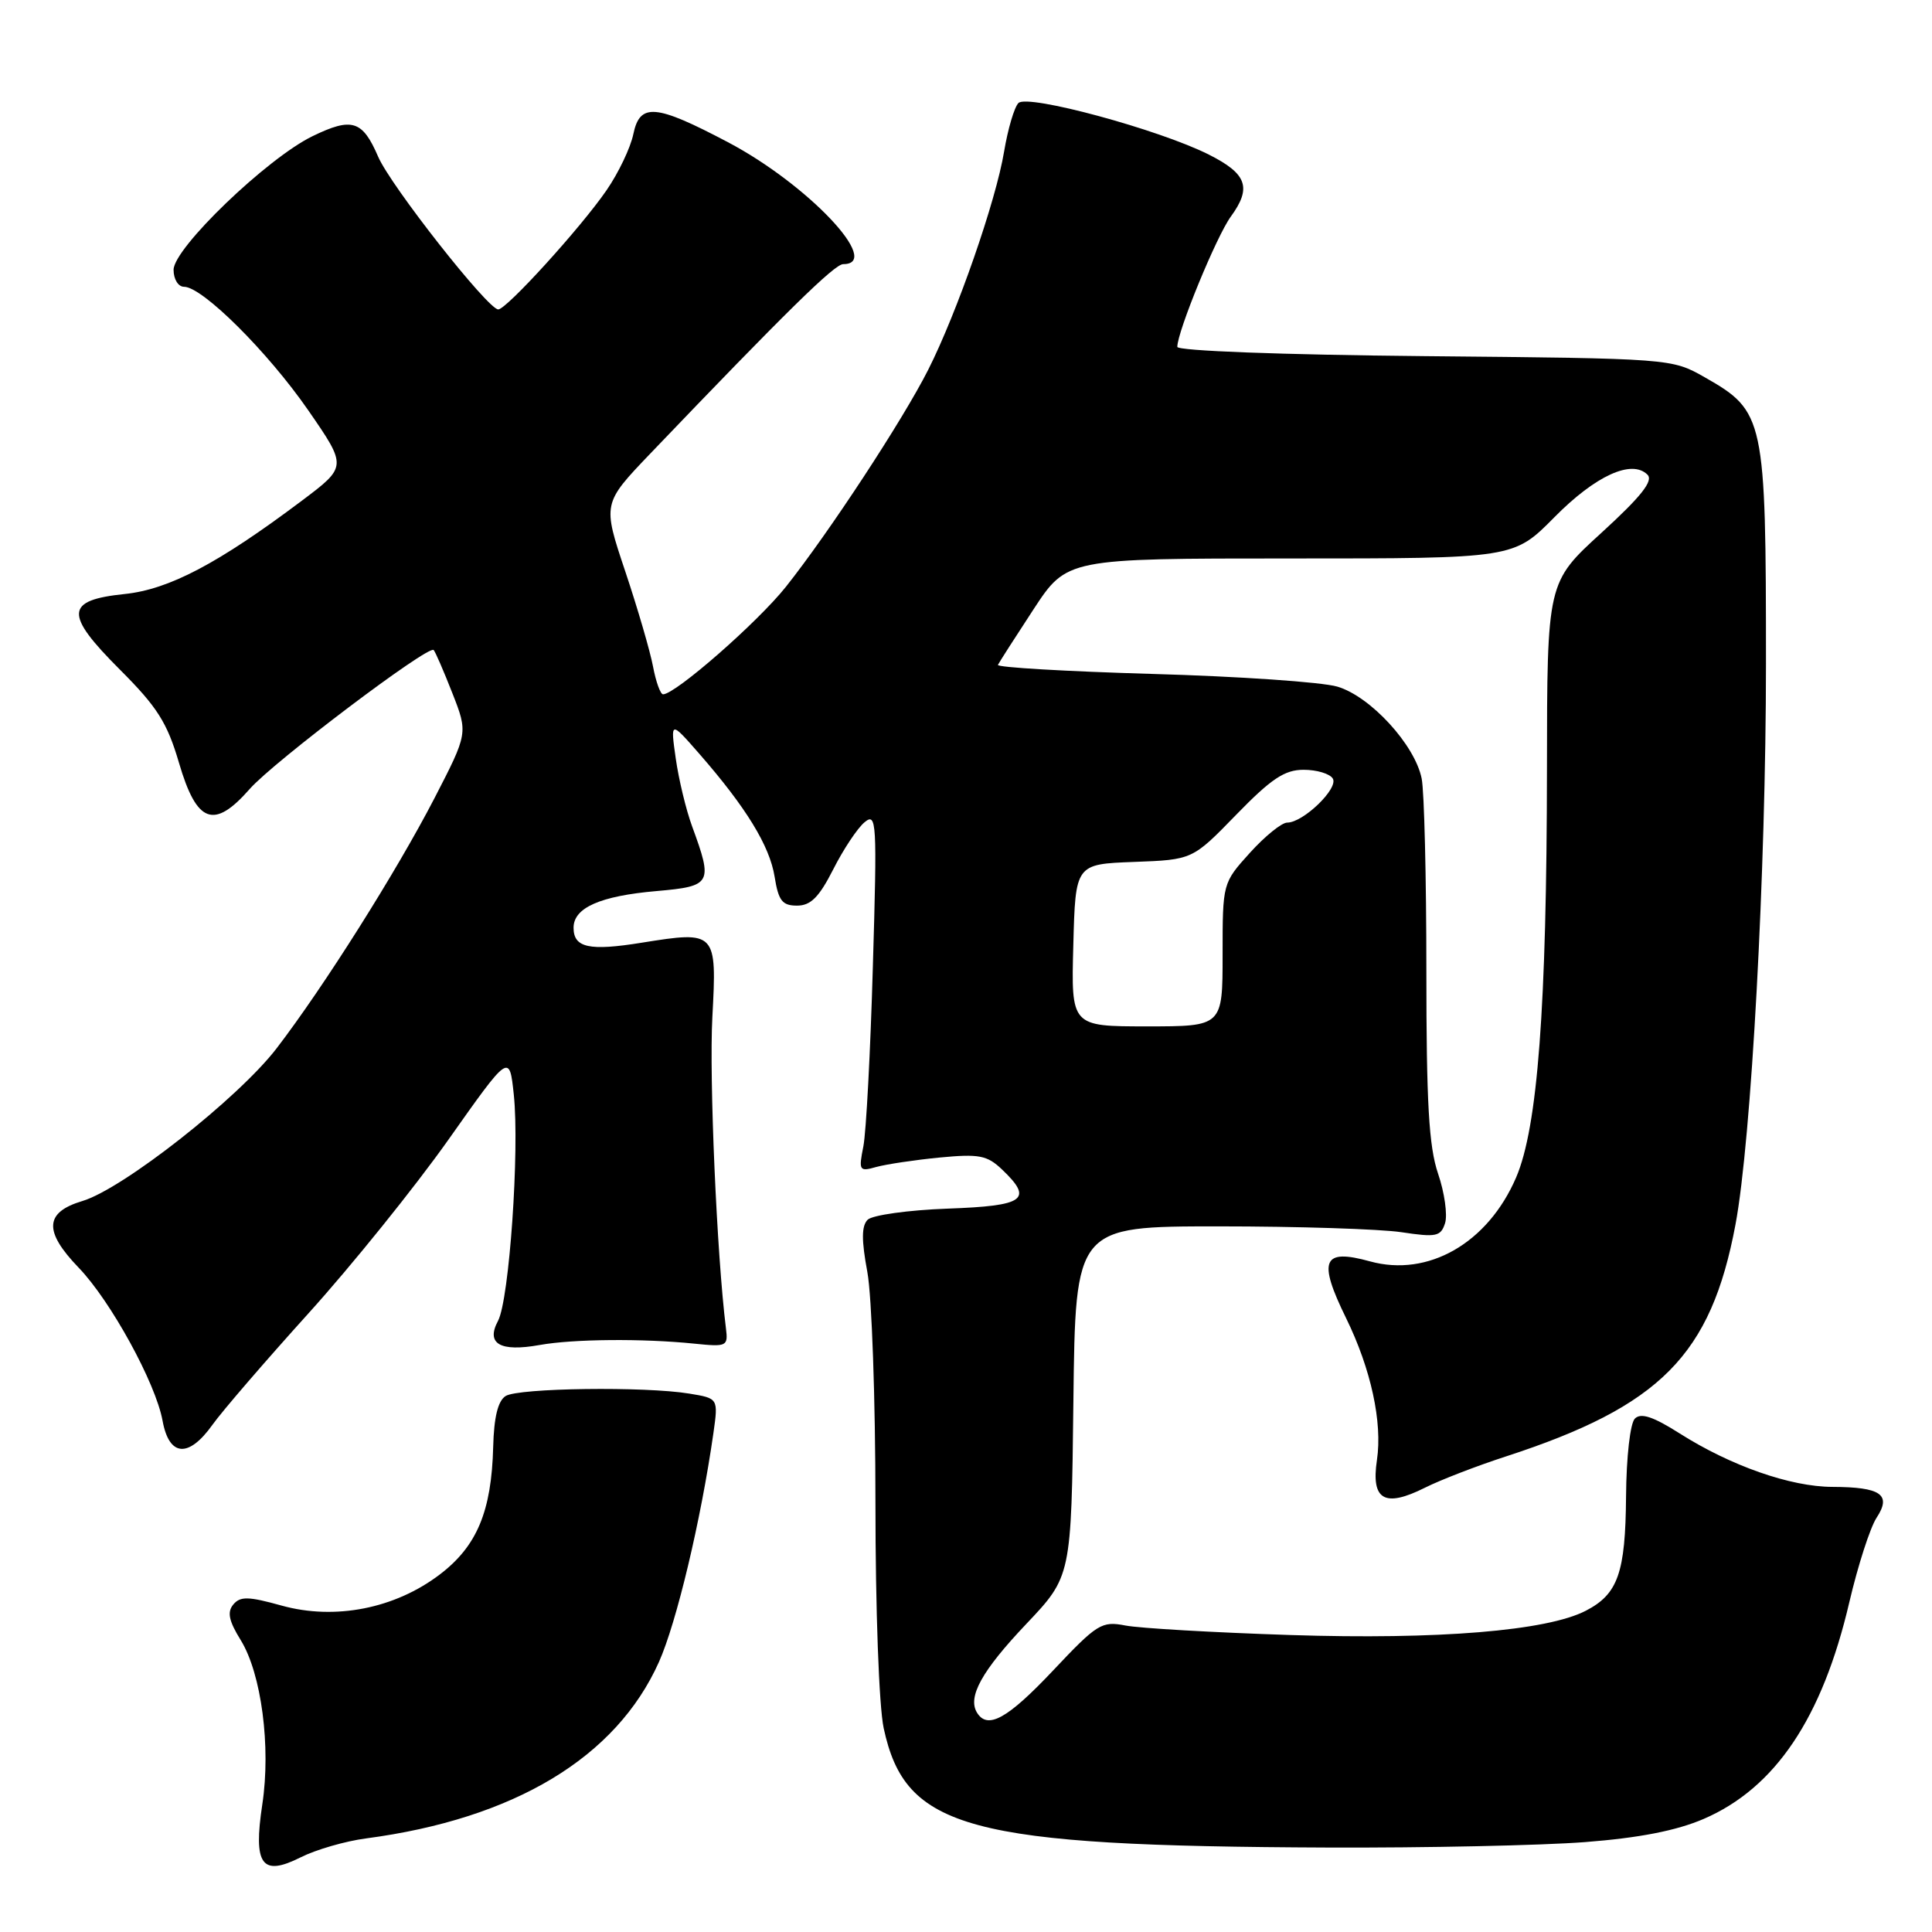 <?xml version="1.0" encoding="UTF-8" standalone="no"?>
<!DOCTYPE svg PUBLIC "-//W3C//DTD SVG 1.1//EN" "http://www.w3.org/Graphics/SVG/1.1/DTD/svg11.dtd" >
<svg xmlns="http://www.w3.org/2000/svg" xmlns:xlink="http://www.w3.org/1999/xlink" version="1.1" viewBox="0 0 256 256">
 <g >
 <path fill="currentColor"
d=" M 48.50 243.60 C 68.16 241.00 81.65 232.87 87.31 220.23 C 89.65 214.99 92.88 201.44 94.53 189.90 C 95.18 185.29 95.18 185.29 91.34 184.66 C 85.48 183.69 68.69 183.91 67.00 184.98 C 65.98 185.62 65.45 187.79 65.35 191.71 C 65.13 200.27 63.20 204.88 58.27 208.63 C 52.33 213.15 44.39 214.71 37.32 212.75 C 32.91 211.52 31.83 211.50 30.91 212.61 C 30.08 213.61 30.32 214.78 31.90 217.33 C 34.64 221.77 35.91 231.45 34.76 239.07 C 33.54 247.13 34.68 248.70 39.85 246.10 C 41.86 245.09 45.75 243.96 48.50 243.60 Z  M 210.00 244.09 C 217.23 243.53 222.13 242.57 225.74 241.02 C 235.23 236.93 241.47 227.64 245.05 212.28 C 246.18 207.45 247.80 202.43 248.65 201.12 C 250.68 198.04 249.24 197.04 242.79 197.02 C 237.24 197.00 229.33 194.23 222.57 189.94 C 219.06 187.71 217.43 187.17 216.63 187.97 C 216.01 188.59 215.50 193.03 215.46 198.28 C 215.38 208.42 214.39 211.23 210.13 213.43 C 204.98 216.10 190.56 217.28 171.01 216.65 C 160.83 216.32 150.98 215.75 149.13 215.39 C 145.97 214.78 145.39 215.14 139.52 221.37 C 133.51 227.74 130.86 229.21 129.46 226.94 C 128.18 224.86 130.09 221.40 135.98 215.19 C 141.96 208.88 141.96 208.88 142.23 185.69 C 142.50 162.50 142.50 162.50 161.50 162.50 C 171.95 162.50 182.83 162.85 185.67 163.27 C 190.32 163.97 190.91 163.85 191.48 162.07 C 191.82 160.98 191.41 158.02 190.55 155.51 C 189.33 151.91 189.00 146.16 189.00 128.59 C 189.00 116.30 188.72 104.86 188.38 103.17 C 187.49 98.70 181.59 92.27 177.20 90.98 C 175.17 90.38 164.15 89.62 152.72 89.30 C 141.29 88.97 132.07 88.43 132.23 88.10 C 132.39 87.77 134.51 84.46 136.94 80.75 C 141.37 74.00 141.37 74.00 170.97 74.00 C 200.57 74.00 200.57 74.00 205.96 68.54 C 211.41 63.02 216.22 60.82 218.30 62.90 C 219.11 63.71 217.47 65.78 212.21 70.59 C 205.00 77.16 205.00 77.16 204.98 101.83 C 204.95 133.52 203.75 149.38 200.89 156.03 C 197.15 164.72 189.24 169.26 181.54 167.14 C 175.25 165.40 174.59 166.96 178.37 174.67 C 181.66 181.39 183.20 188.47 182.45 193.47 C 181.66 198.77 183.46 199.81 188.81 197.13 C 190.84 196.11 195.65 194.25 199.50 193.00 C 220.02 186.32 226.71 179.57 229.96 162.26 C 232.06 151.10 234.00 115.41 234.00 87.98 C 234.00 55.37 233.81 54.50 225.90 50.00 C 221.50 47.50 221.50 47.50 188.75 47.19 C 169.83 47.01 156.00 46.49 156.00 45.96 C 156.00 43.94 161.18 31.32 163.09 28.70 C 165.89 24.86 165.24 23.03 160.17 20.48 C 153.60 17.17 136.16 12.44 134.95 13.65 C 134.40 14.20 133.55 17.09 133.05 20.07 C 131.97 26.62 126.81 41.44 122.99 49.00 C 119.60 55.70 109.82 70.60 104.13 77.76 C 100.38 82.47 89.49 92.00 87.86 92.00 C 87.51 92.00 86.91 90.34 86.53 88.32 C 86.15 86.30 84.49 80.61 82.84 75.68 C 79.84 66.72 79.84 66.72 86.16 60.11 C 104.20 41.26 110.58 35.00 111.73 35.00 C 117.04 35.00 107.03 24.41 96.45 18.84 C 86.85 13.78 84.79 13.60 83.92 17.77 C 83.55 19.57 81.95 22.92 80.37 25.21 C 76.96 30.17 67.11 41.00 66.02 41.00 C 64.65 41.00 51.77 24.62 50.11 20.77 C 48.03 15.94 46.64 15.51 41.42 18.04 C 35.42 20.95 23.00 32.88 23.00 35.75 C 23.00 37.01 23.62 38.00 24.39 38.00 C 26.82 38.00 35.49 46.63 40.84 54.36 C 46.00 61.83 46.00 61.83 39.99 66.35 C 28.90 74.68 22.41 78.10 16.52 78.71 C 8.62 79.53 8.50 81.34 15.88 88.72 C 20.84 93.68 22.15 95.74 23.72 101.09 C 26.07 109.11 28.35 109.95 33.10 104.53 C 36.28 100.92 56.77 85.44 57.46 86.13 C 57.67 86.33 58.78 88.89 59.93 91.82 C 62.02 97.14 62.02 97.14 57.54 105.82 C 52.51 115.53 42.93 130.72 36.66 138.90 C 31.61 145.49 16.30 157.53 10.92 159.14 C 5.91 160.64 5.77 163.14 10.41 167.96 C 14.66 172.36 20.63 183.26 21.54 188.25 C 22.41 193.03 24.99 193.23 28.16 188.78 C 29.42 187.01 35.14 180.37 40.87 174.03 C 46.60 167.69 54.94 157.34 59.40 151.04 C 67.50 139.57 67.50 139.57 68.08 145.04 C 68.86 152.39 67.48 172.24 65.99 175.02 C 64.36 178.06 66.26 179.16 71.50 178.22 C 75.96 177.42 85.16 177.34 92.00 178.04 C 96.32 178.48 96.49 178.40 96.19 176.00 C 94.98 166.29 93.96 142.86 94.39 134.80 C 95.00 123.42 94.91 123.33 85.05 124.91 C 78.07 126.04 76.00 125.58 76.00 122.93 C 76.00 120.28 79.52 118.72 87.00 118.07 C 94.30 117.43 94.49 117.08 91.71 109.50 C 90.90 107.30 89.93 103.25 89.54 100.50 C 88.83 95.50 88.83 95.50 92.67 99.89 C 98.86 106.98 101.99 112.09 102.64 116.17 C 103.15 119.35 103.65 120.00 105.61 120.00 C 107.42 120.00 108.53 118.89 110.41 115.19 C 111.75 112.54 113.61 109.74 114.55 108.96 C 116.16 107.62 116.23 108.78 115.66 128.02 C 115.34 139.28 114.77 150.03 114.40 151.90 C 113.76 155.12 113.86 155.27 116.11 154.63 C 117.43 154.27 121.20 153.70 124.50 153.38 C 129.72 152.88 130.79 153.08 132.75 154.94 C 136.97 158.95 135.82 159.78 125.55 160.15 C 120.35 160.34 115.59 161.01 114.97 161.62 C 114.15 162.45 114.14 164.31 114.93 168.56 C 115.52 171.75 116.00 185.51 116.00 199.13 C 116.00 213.22 116.47 226.09 117.09 228.98 C 119.97 242.40 128.24 244.62 176.00 244.81 C 188.93 244.86 204.22 244.53 210.00 244.09 Z  M 142.22 125.25 C 142.50 114.50 142.50 114.50 150.26 114.21 C 158.01 113.92 158.01 113.92 163.80 107.96 C 168.46 103.17 170.22 102.00 172.74 102.00 C 174.47 102.00 176.21 102.52 176.60 103.16 C 177.40 104.45 172.69 109.00 170.56 109.00 C 169.83 109.00 167.61 110.80 165.62 113.00 C 162.00 117.01 162.00 117.01 162.00 126.50 C 162.00 136.00 162.00 136.00 151.97 136.00 C 141.93 136.00 141.93 136.00 142.22 125.25 Z "/>
</g>
</svg>